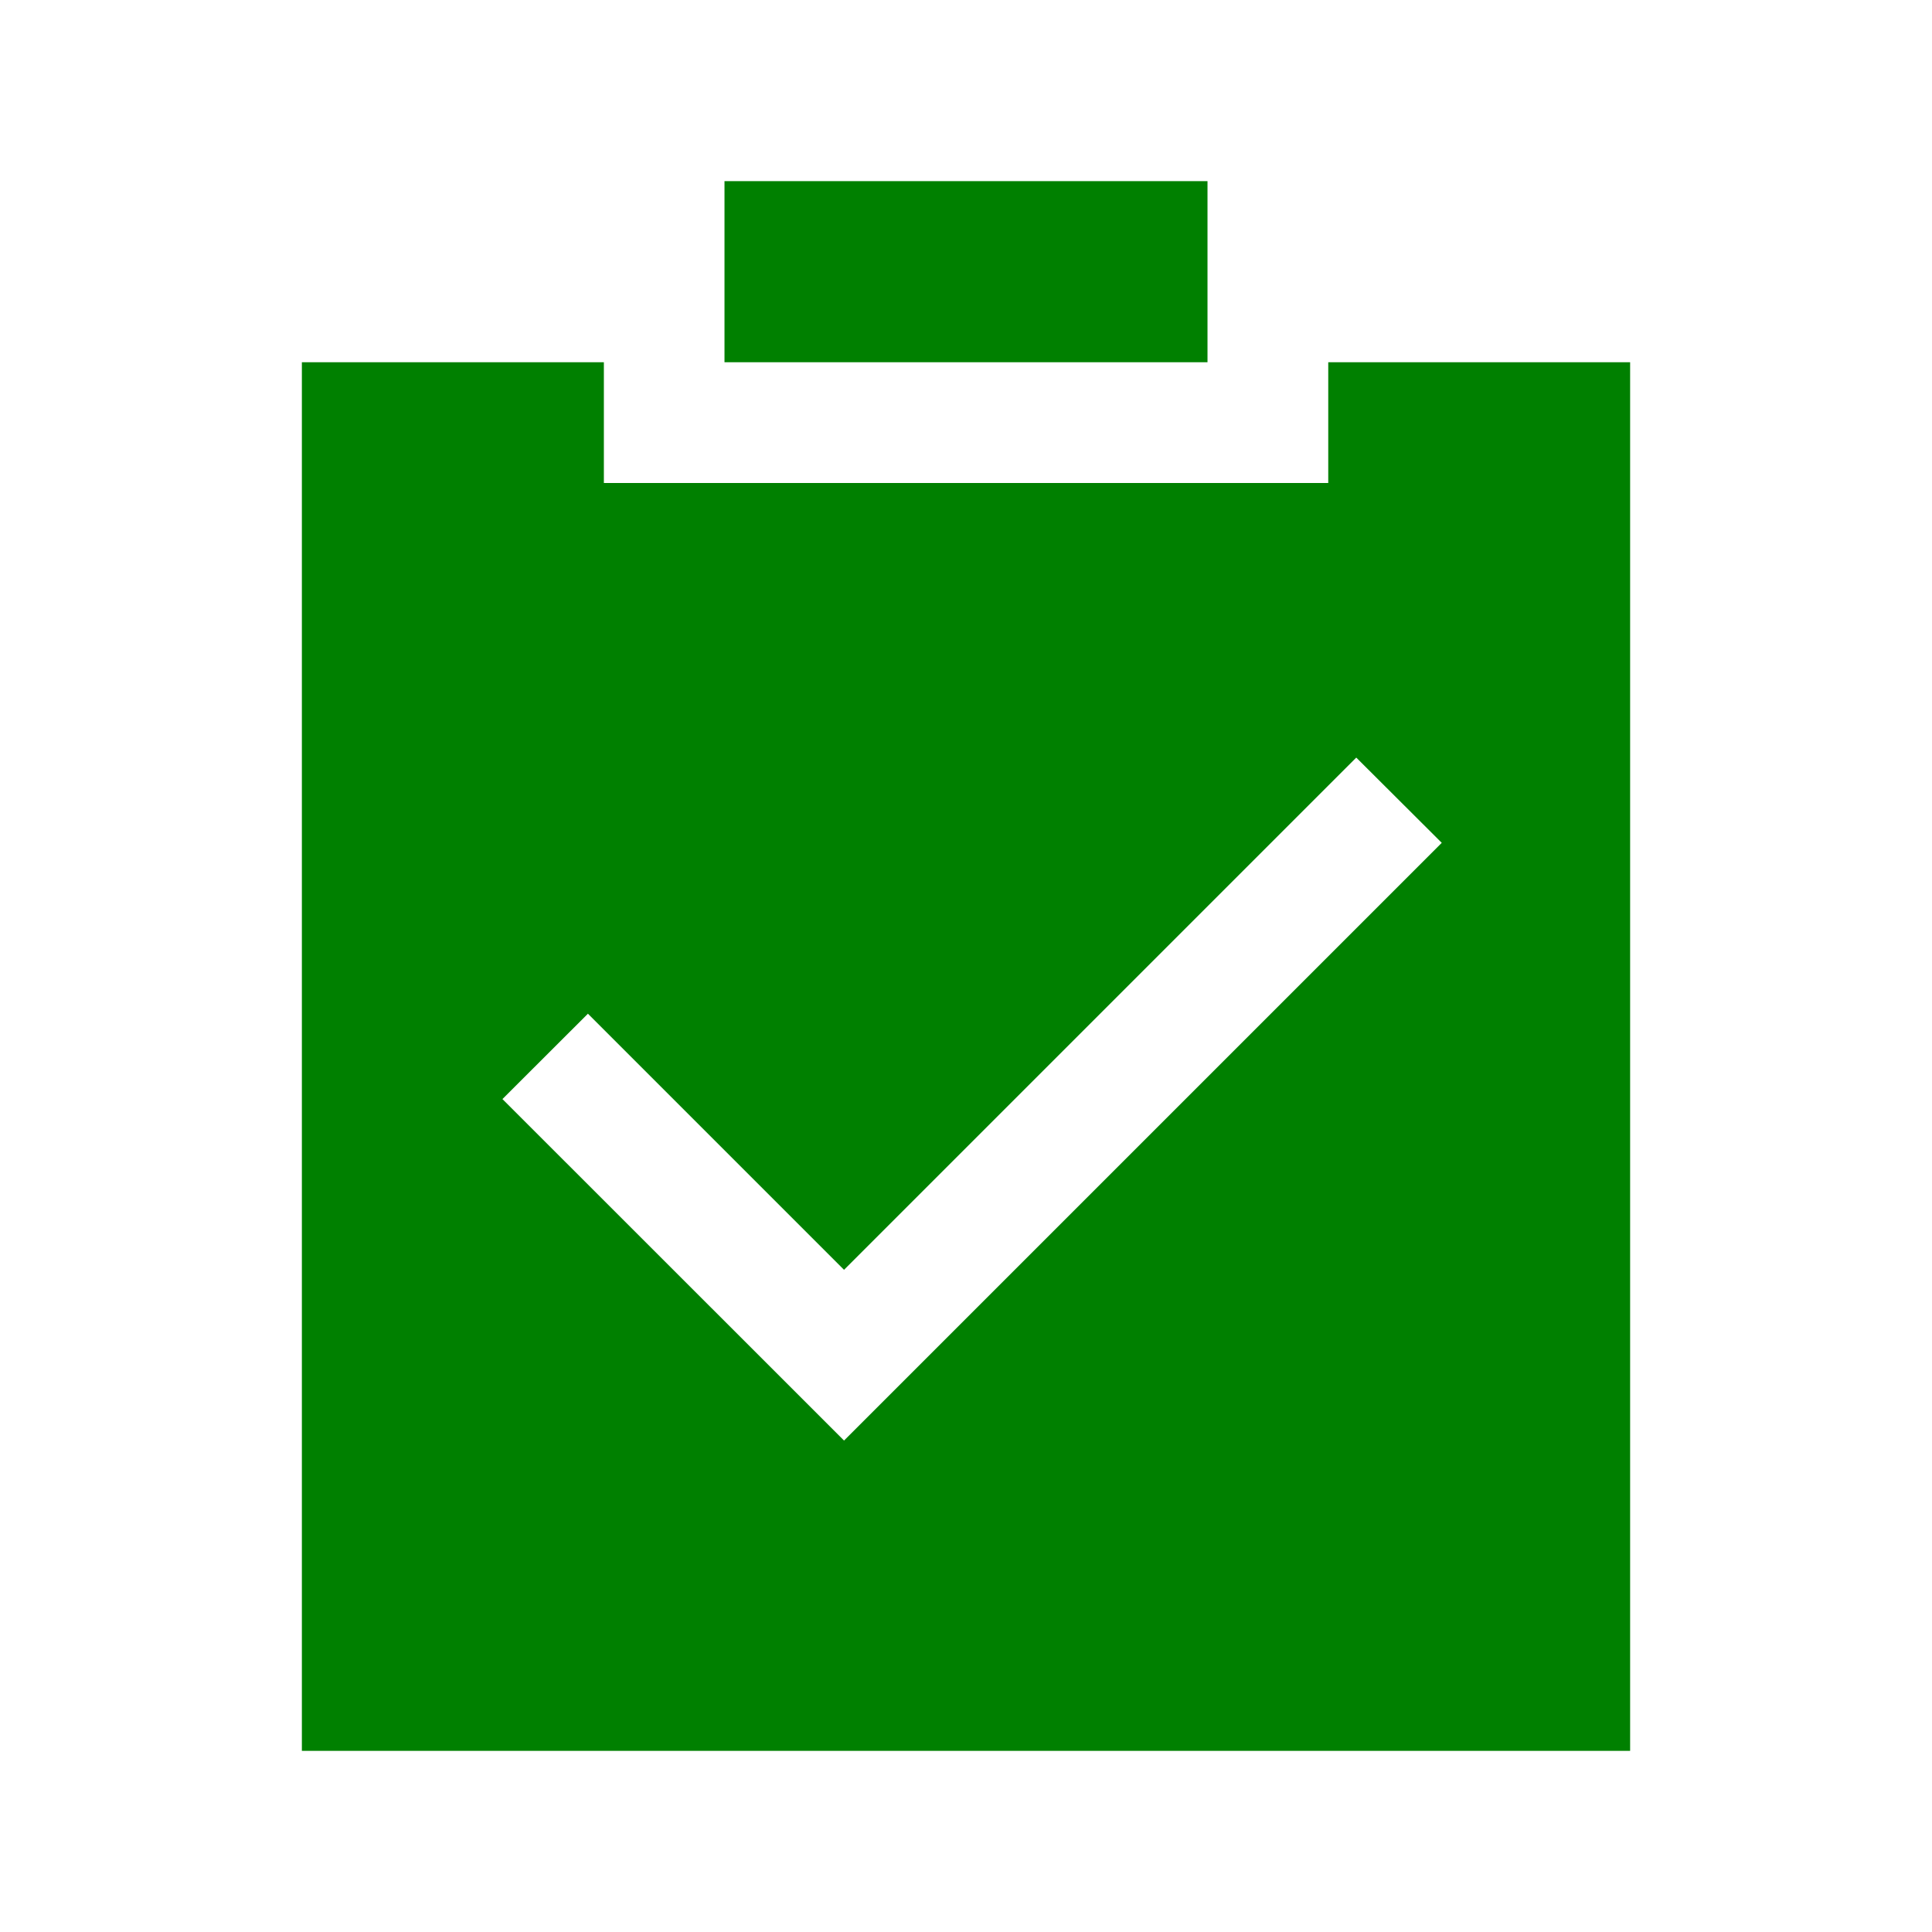 <svg xmlns="http://www.w3.org/2000/svg" width="32" height="32" viewBox="0 0 1024 1024">
  <path fill="green"
    d="M704 192h160v736H160V192h160.064v64H704v-64zM311.616 537.28l-45.312 45.248L447.36 763.52l316.8-316.8l-45.312-45.184L447.36 673.024L311.616 537.28zM384 192V96h256v96H384z" />
</svg>